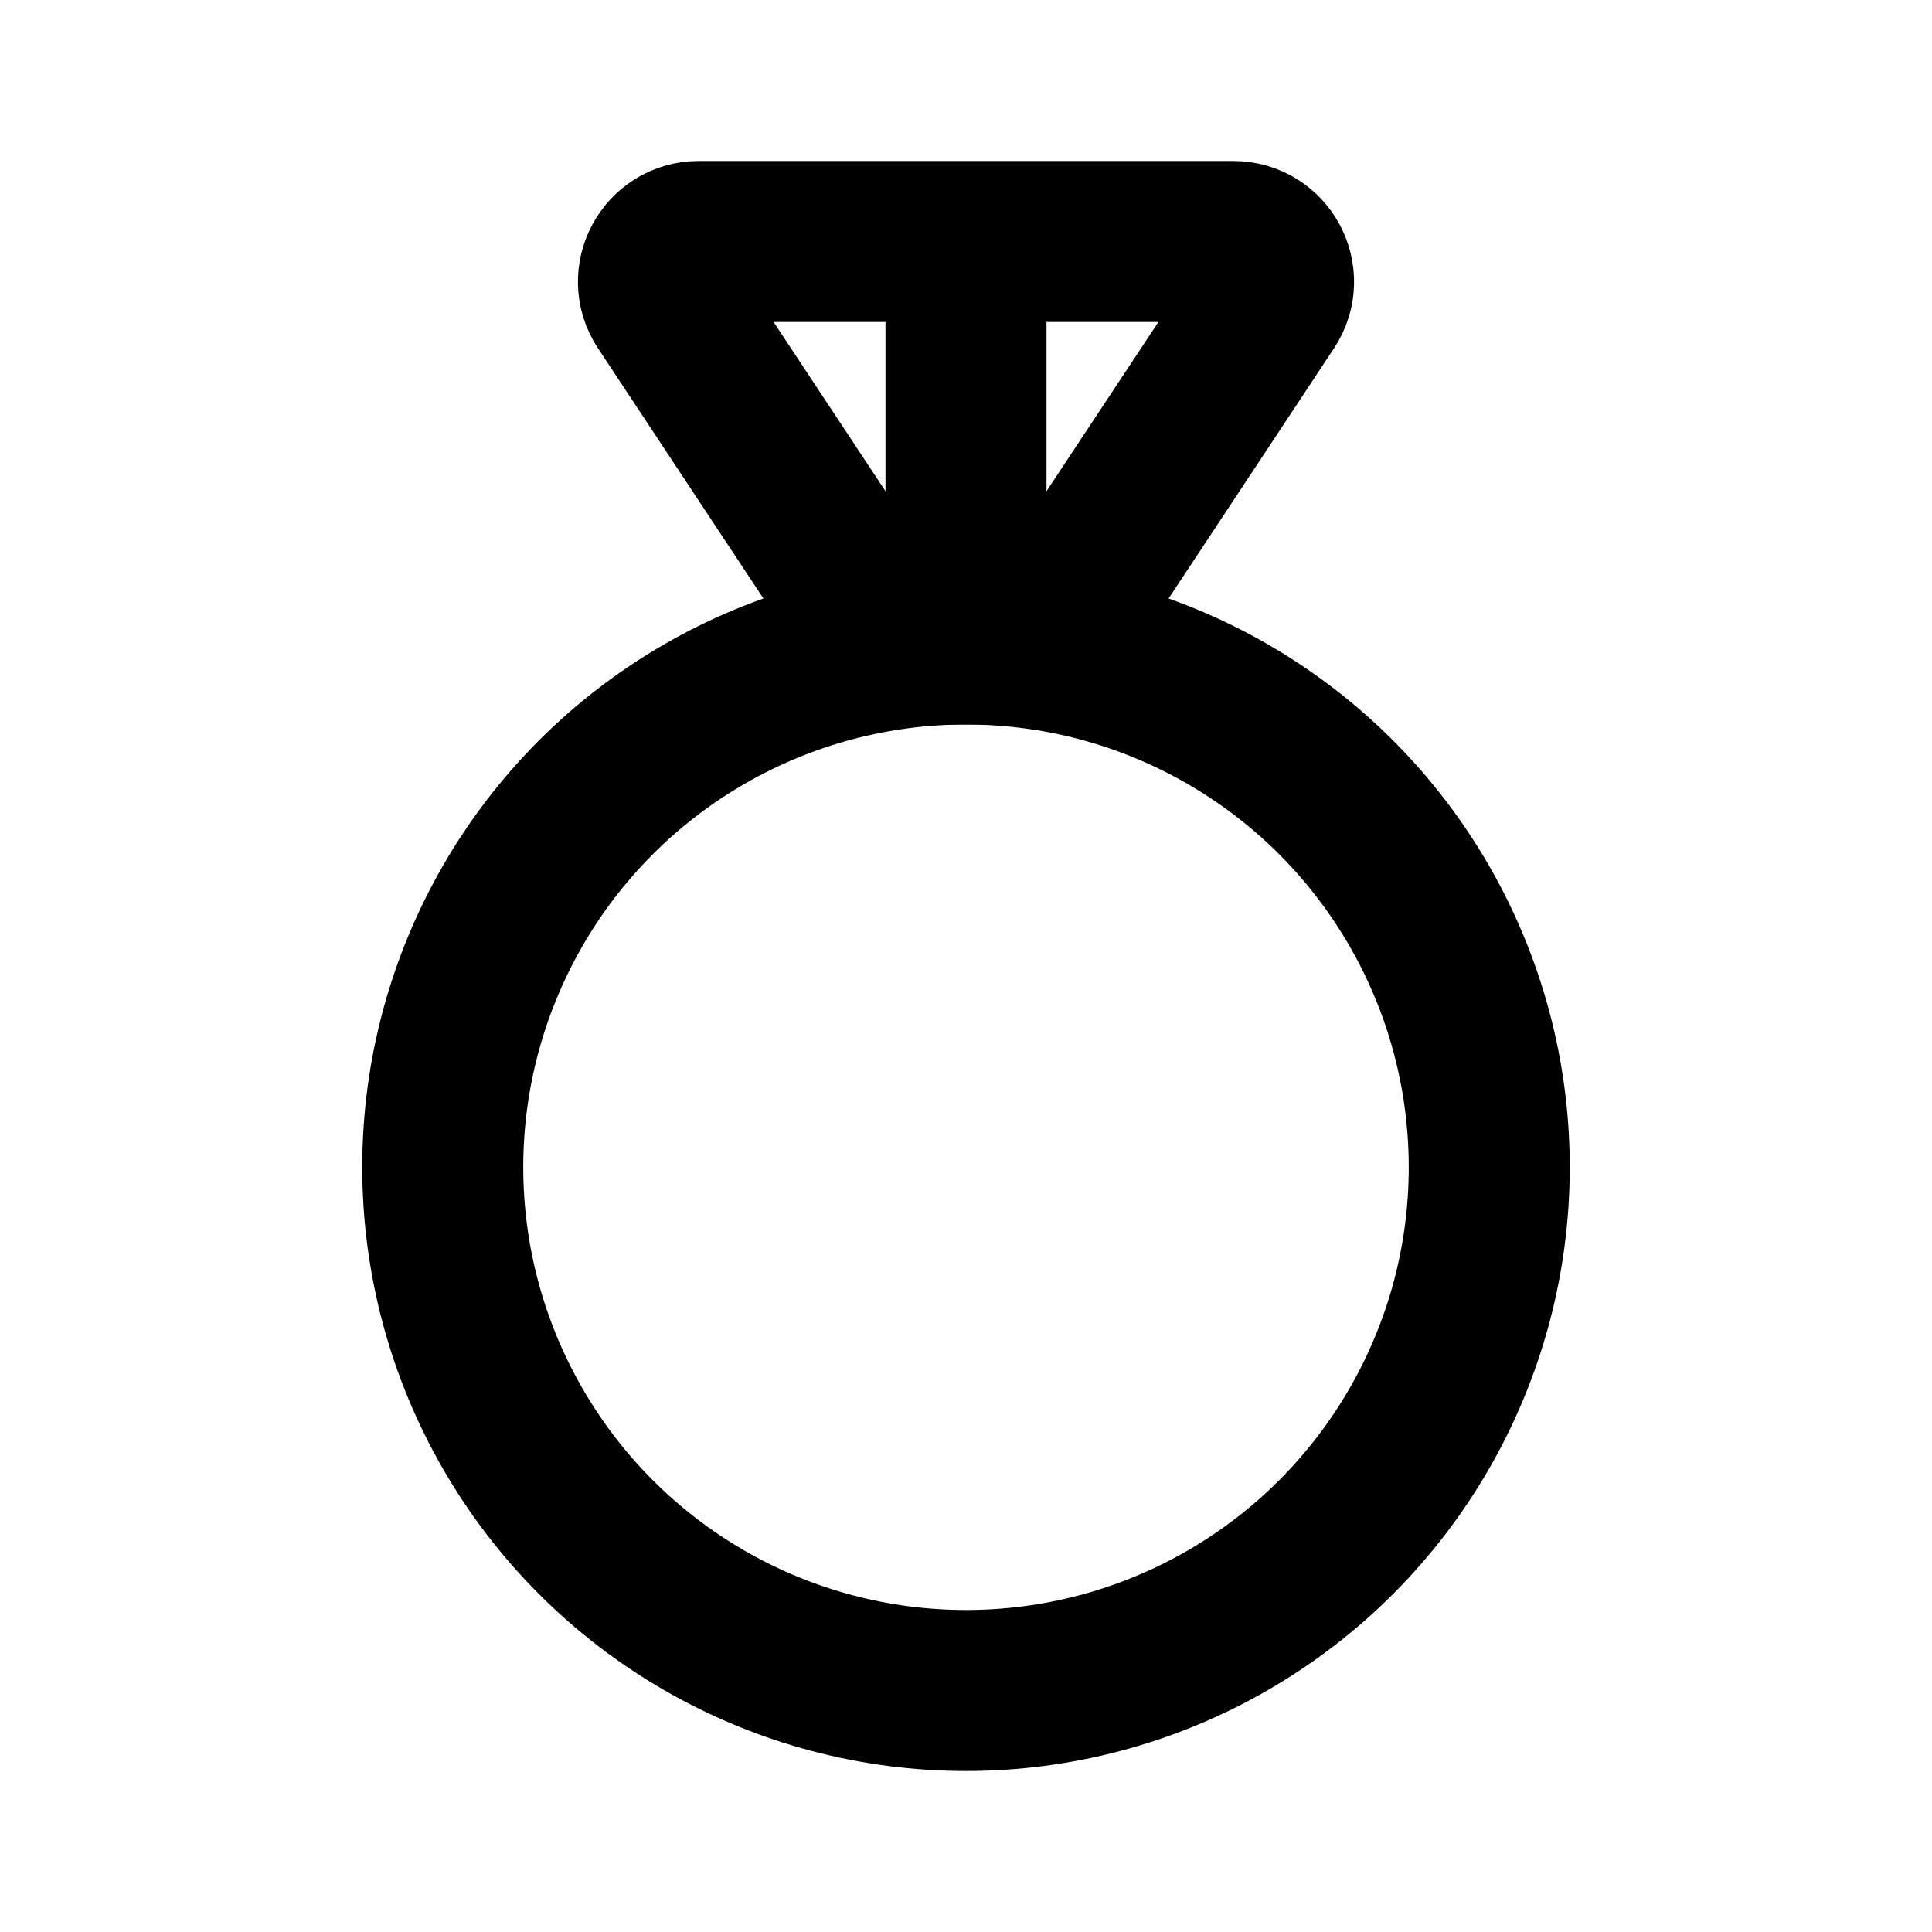 <!-- ! This file is automatically generated, please don't edit it directly. -->

<svg
	width="24"
	height="24"
	viewBox="0 0 24 24"
	fill="none"
	xmlns="http://www.w3.org/2000/svg"
>
	<g class="oi-marriage-ring">
		<circle
			class="oi-ellipse"
			cx="12"
			cy="14.5"
			r="6.5"
			stroke="black"
			stroke-width="2"
			stroke-linecap="round"
		/>
		<path
			class="oi-vector"
			d="M12 8H12.944L15.737 3.776C15.957 3.443 15.719 3 15.32 3H12M12 8H11.056L8.263 3.776C8.043 3.443 8.281 3 8.68 3H12M12 8V3"
			stroke="black"
			stroke-width="2"
			stroke-linecap="round"
		/>
	</g>
</svg>